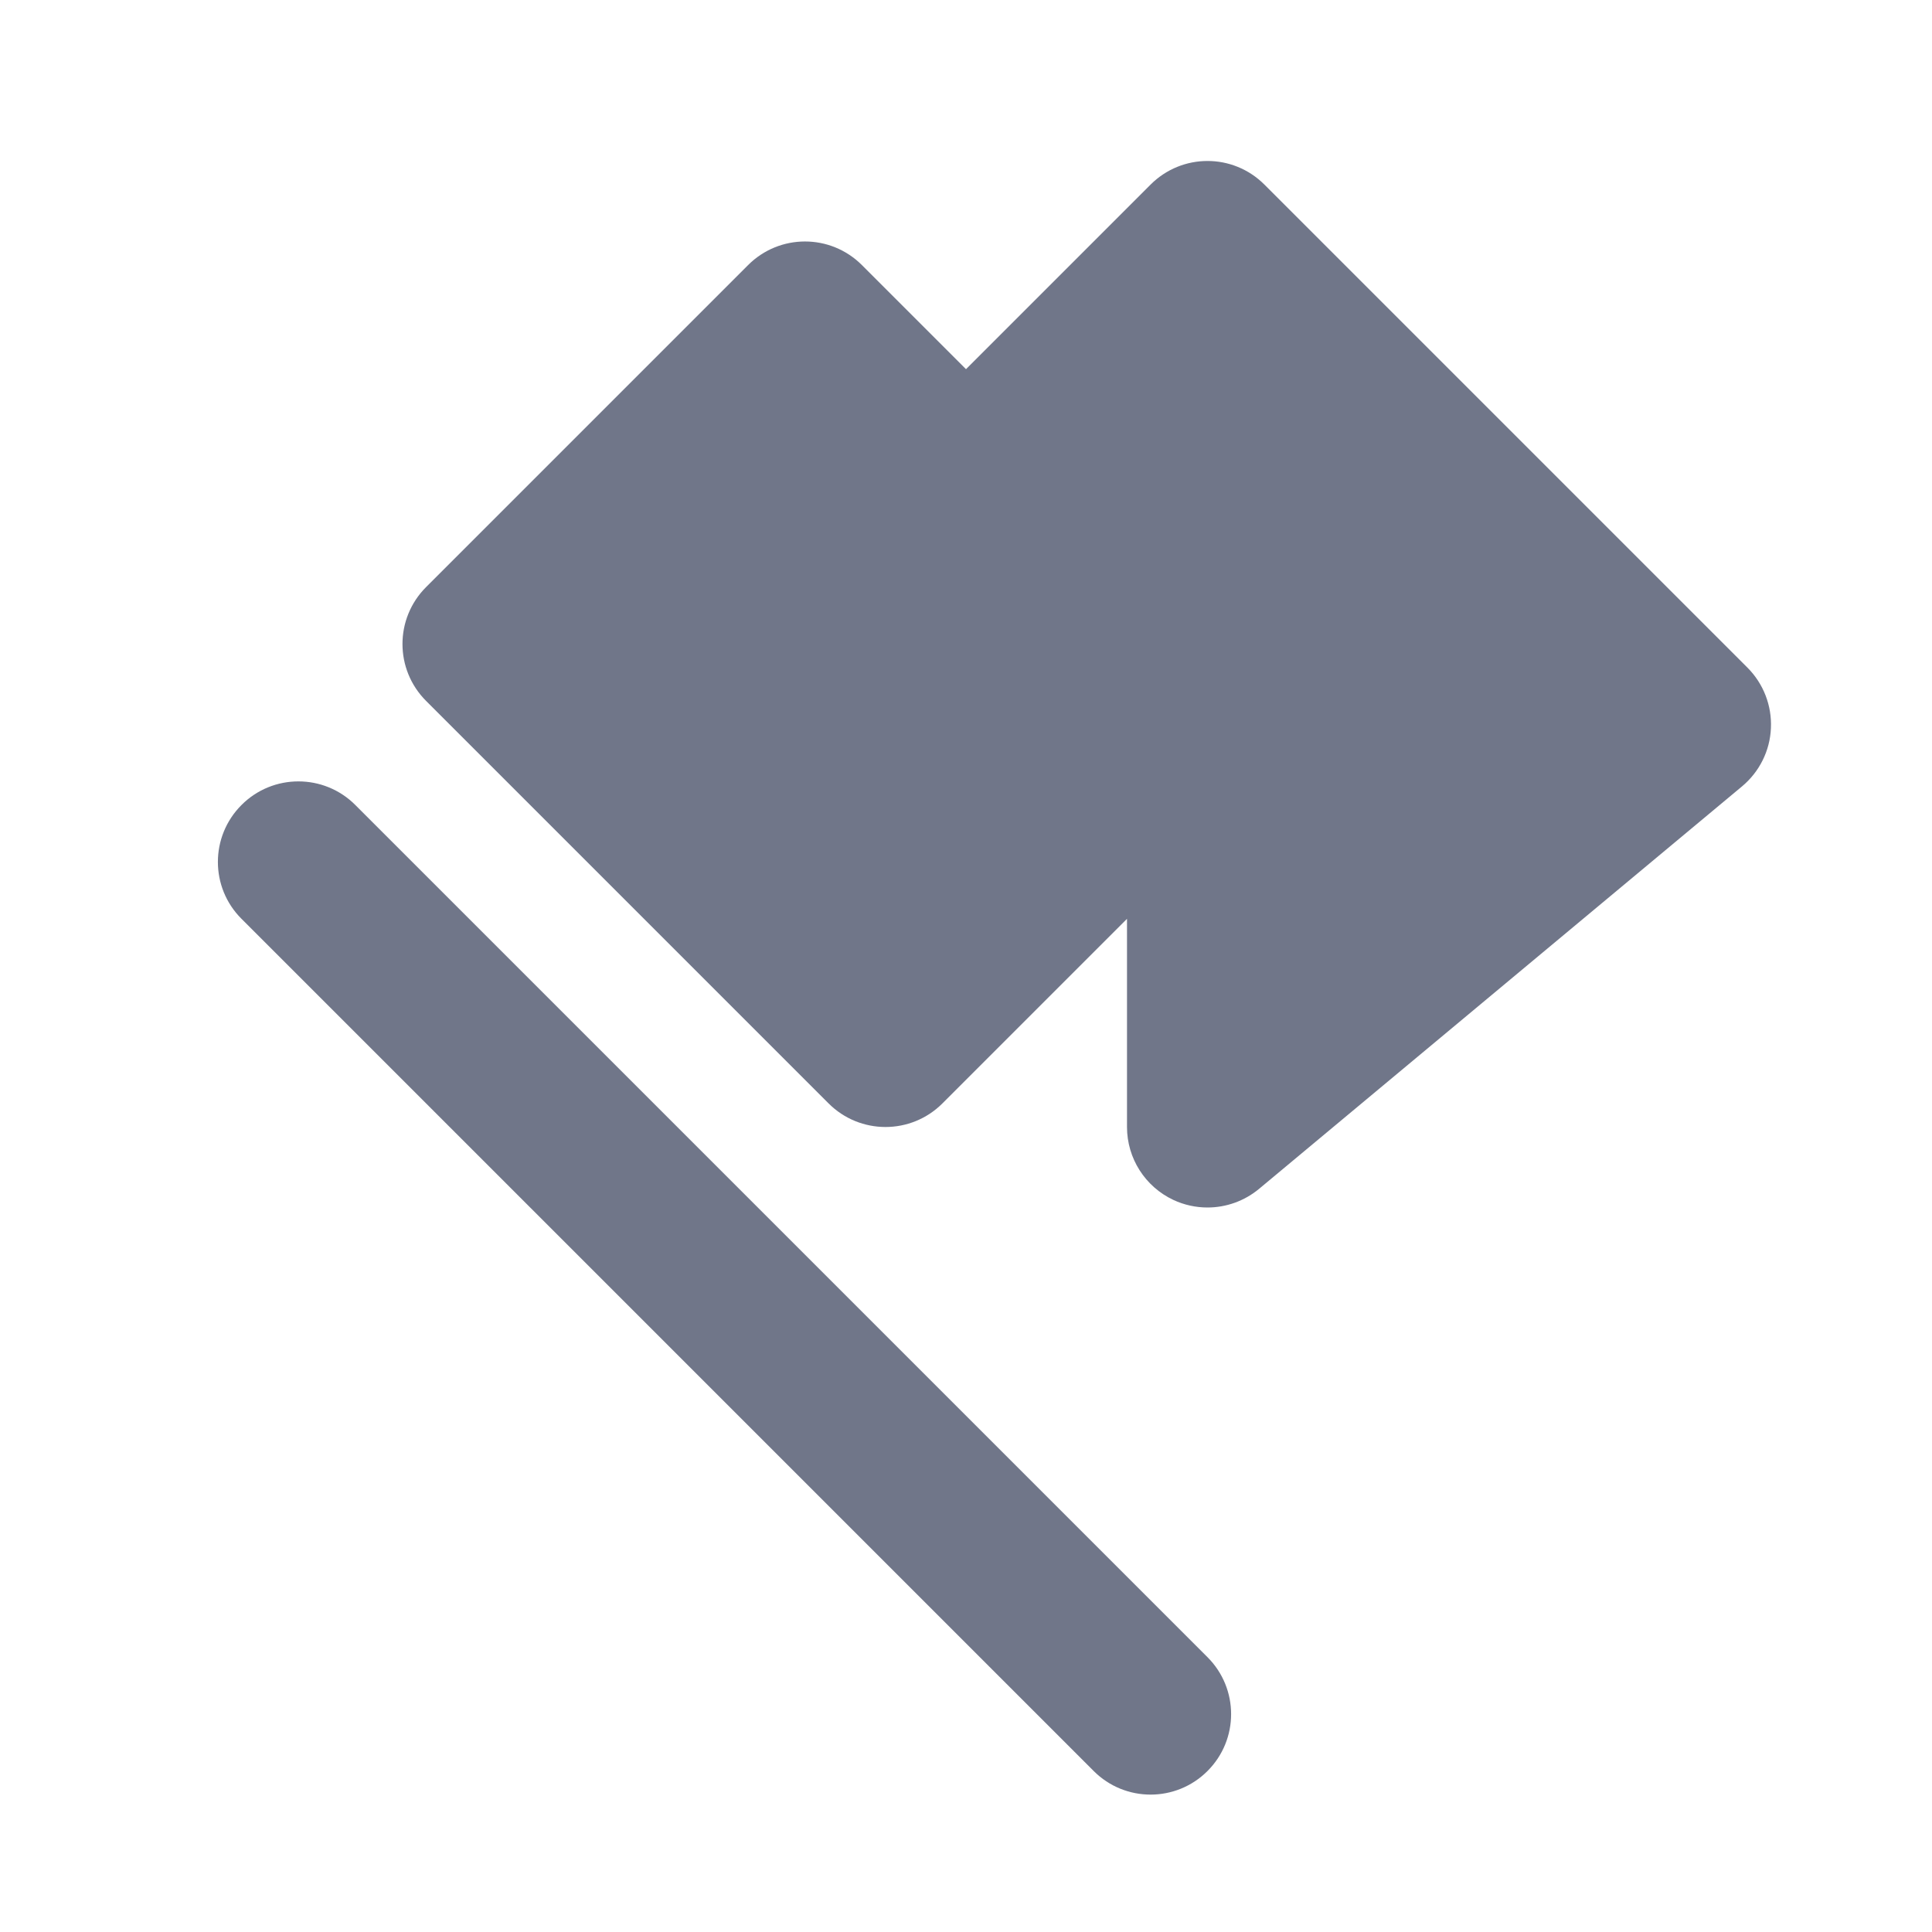 <svg width="24" height="24" viewBox="0 0 24 24" version="1.1" xmlns="http://www.w3.org/2000/svg" xmlns:xlink="http://www.w3.org/1999/xlink">
<title>flag</title>
<desc>Created using Figma</desc>
<g id="Canvas" transform="translate(-99 93)">
<g id="flag">
<g id="flag">
<use xlink:href="#path0_fill" transform="translate(101.707 -91)" fill="#707689"/>
</g>
</g>
</g>
<defs>
<path id="path0_fill" fill-rule="evenodd" d="M 13 0.293L 19 6.293C 19.199 6.492 19.305 6.765 19.292 7.046C 19.28 7.327 19.149 7.588 18.934 7.768L 12.934 12.768C 12.75 12.921 12.522 13 12.293 13C 12.149 13 12.004 12.969 11.869 12.906C 11.518 12.741 11.293 12.389 11.293 12L 11.293 9.414L 9 11.707C 8.805 11.902 8.549 12 8.293 12C 8.037 12 7.781 11.902 7.586 11.707L 2.586 6.707C 2.195 6.316 2.195 5.684 2.586 5.293L 6.586 1.293C 6.977 0.902 7.609 0.902 8 1.293L 9.293 2.586L 11.586 0.293C 11.977 -0.098 12.609 -0.098 13 0.293ZM 10.879 20L 0.293 9.414C -0.098 9.024 -0.098 8.391 0.293 8C 0.683 7.609 1.317 7.609 1.707 8L 12.293 18.586C 12.684 18.977 12.684 19.61 12.293 20C 11.903 20.391 11.269 20.391 10.879 20Z"/>
</defs>
</svg>
